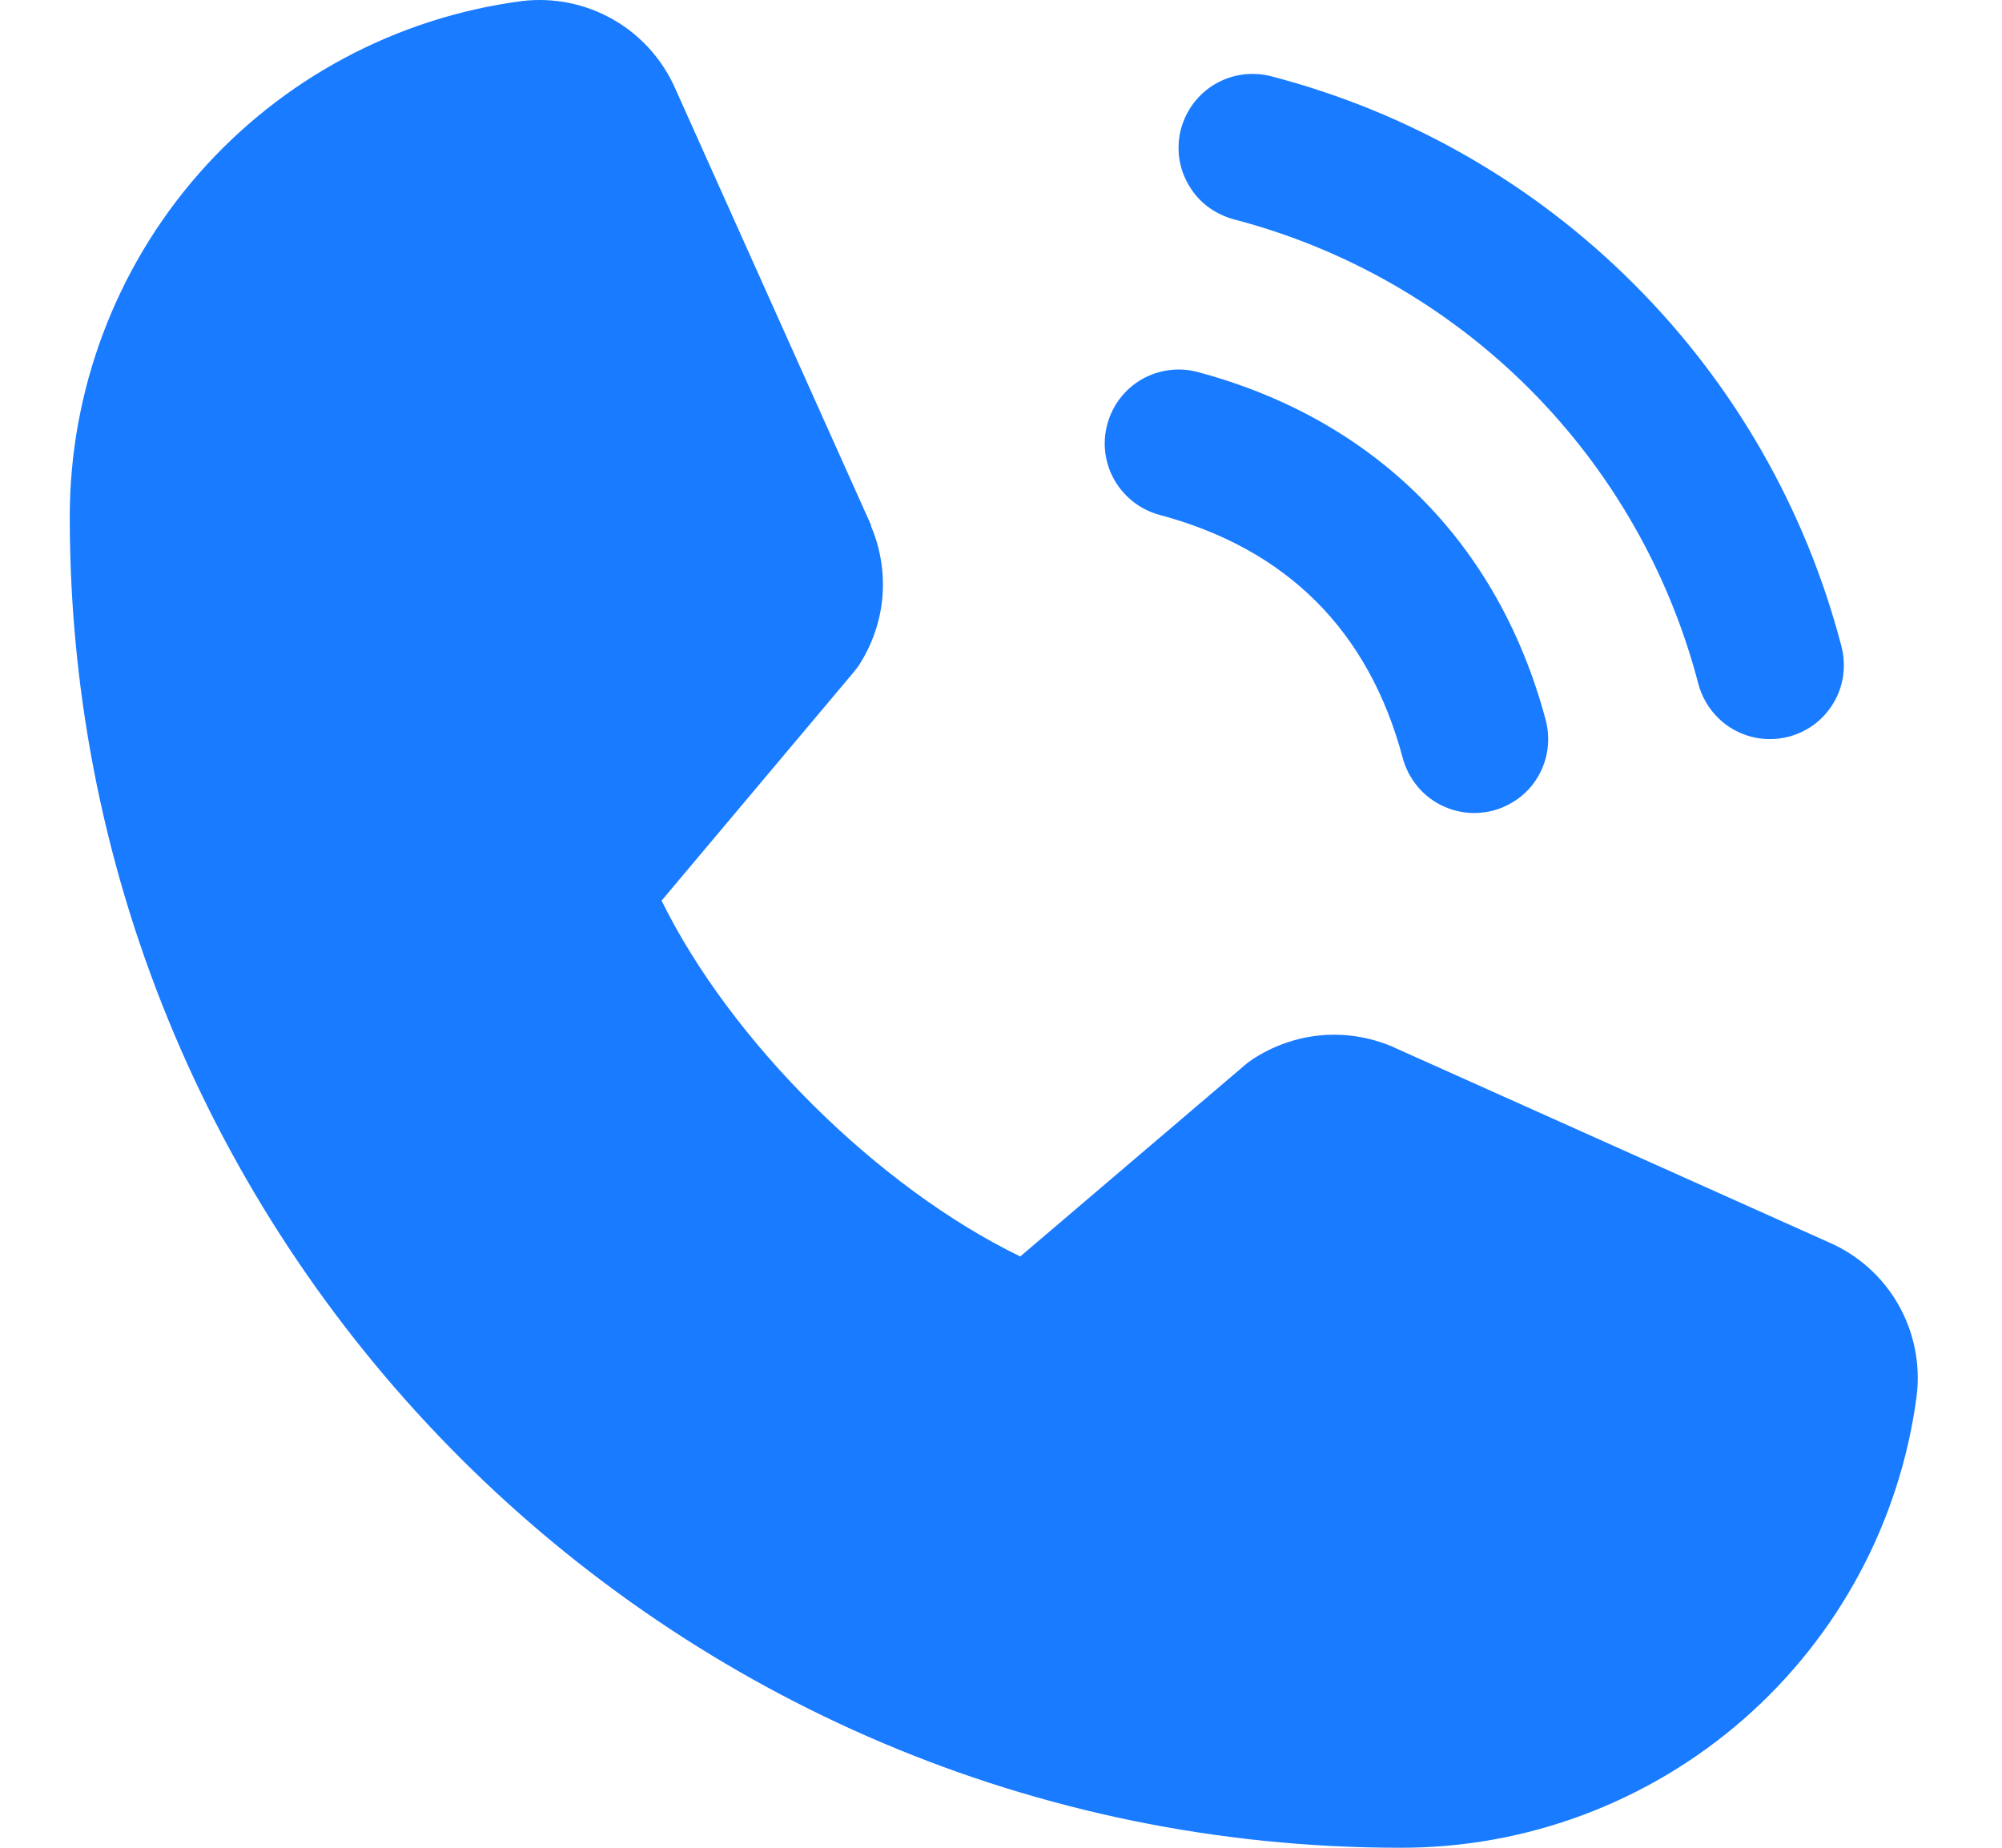 <svg width="13" height="12" viewBox="0 0 13 12" fill="none" xmlns="http://www.w3.org/2000/svg">
    <path
        d="M7.669 0.836C7.686 0.775 7.714 0.718 7.752 0.668C7.791 0.618 7.838 0.576 7.893 0.544C7.948 0.513 8.008 0.492 8.07 0.484C8.133 0.476 8.197 0.48 8.257 0.496C9.147 0.728 9.959 1.193 10.609 1.844C11.26 2.494 11.725 3.306 11.957 4.196C11.973 4.257 11.977 4.32 11.969 4.383C11.961 4.445 11.941 4.505 11.909 4.56C11.877 4.615 11.835 4.663 11.786 4.701C11.736 4.739 11.678 4.767 11.617 4.784C11.577 4.794 11.535 4.8 11.493 4.8C11.387 4.8 11.285 4.765 11.201 4.701C11.117 4.636 11.057 4.546 11.029 4.444C10.84 3.718 10.461 3.055 9.93 2.524C9.399 1.993 8.736 1.613 8.01 1.424C7.949 1.407 7.891 1.379 7.841 1.341C7.791 1.303 7.749 1.255 7.718 1.2C7.686 1.146 7.665 1.085 7.657 1.023C7.649 0.96 7.653 0.897 7.669 0.836ZM7.53 3.344C8.357 3.565 8.889 4.097 9.109 4.924C9.137 5.026 9.197 5.116 9.281 5.181C9.365 5.245 9.468 5.28 9.573 5.28C9.615 5.28 9.657 5.274 9.697 5.264C9.758 5.247 9.815 5.219 9.865 5.181C9.916 5.143 9.958 5.095 9.989 5.04C10.021 4.985 10.041 4.925 10.049 4.863C10.057 4.8 10.053 4.737 10.037 4.676C9.73 3.526 8.927 2.723 7.777 2.416C7.654 2.383 7.523 2.401 7.413 2.464C7.303 2.528 7.223 2.633 7.19 2.756C7.157 2.879 7.174 3.01 7.238 3.12C7.302 3.23 7.407 3.311 7.53 3.344ZM11.875 8.068L9.049 6.801L9.041 6.797C8.894 6.735 8.734 6.709 8.575 6.724C8.416 6.739 8.264 6.793 8.131 6.881C8.115 6.892 8.1 6.903 8.086 6.915L6.625 8.16C5.7 7.711 4.745 6.763 4.296 5.849L5.542 4.367C5.554 4.352 5.566 4.337 5.577 4.321C5.663 4.188 5.716 4.036 5.73 3.879C5.743 3.721 5.718 3.562 5.656 3.417V3.41L4.386 0.578C4.303 0.388 4.162 0.23 3.982 0.127C3.802 0.024 3.594 -0.018 3.388 0.007C2.575 0.114 1.829 0.513 1.289 1.13C0.749 1.747 0.452 2.54 0.453 3.36C0.453 8.124 4.329 12 9.093 12C9.913 12.002 10.706 11.704 11.323 11.164C11.94 10.624 12.339 9.878 12.446 9.065C12.471 8.859 12.429 8.651 12.326 8.471C12.224 8.292 12.065 8.15 11.875 8.068Z"
        fill="#197BFF" />
</svg>
